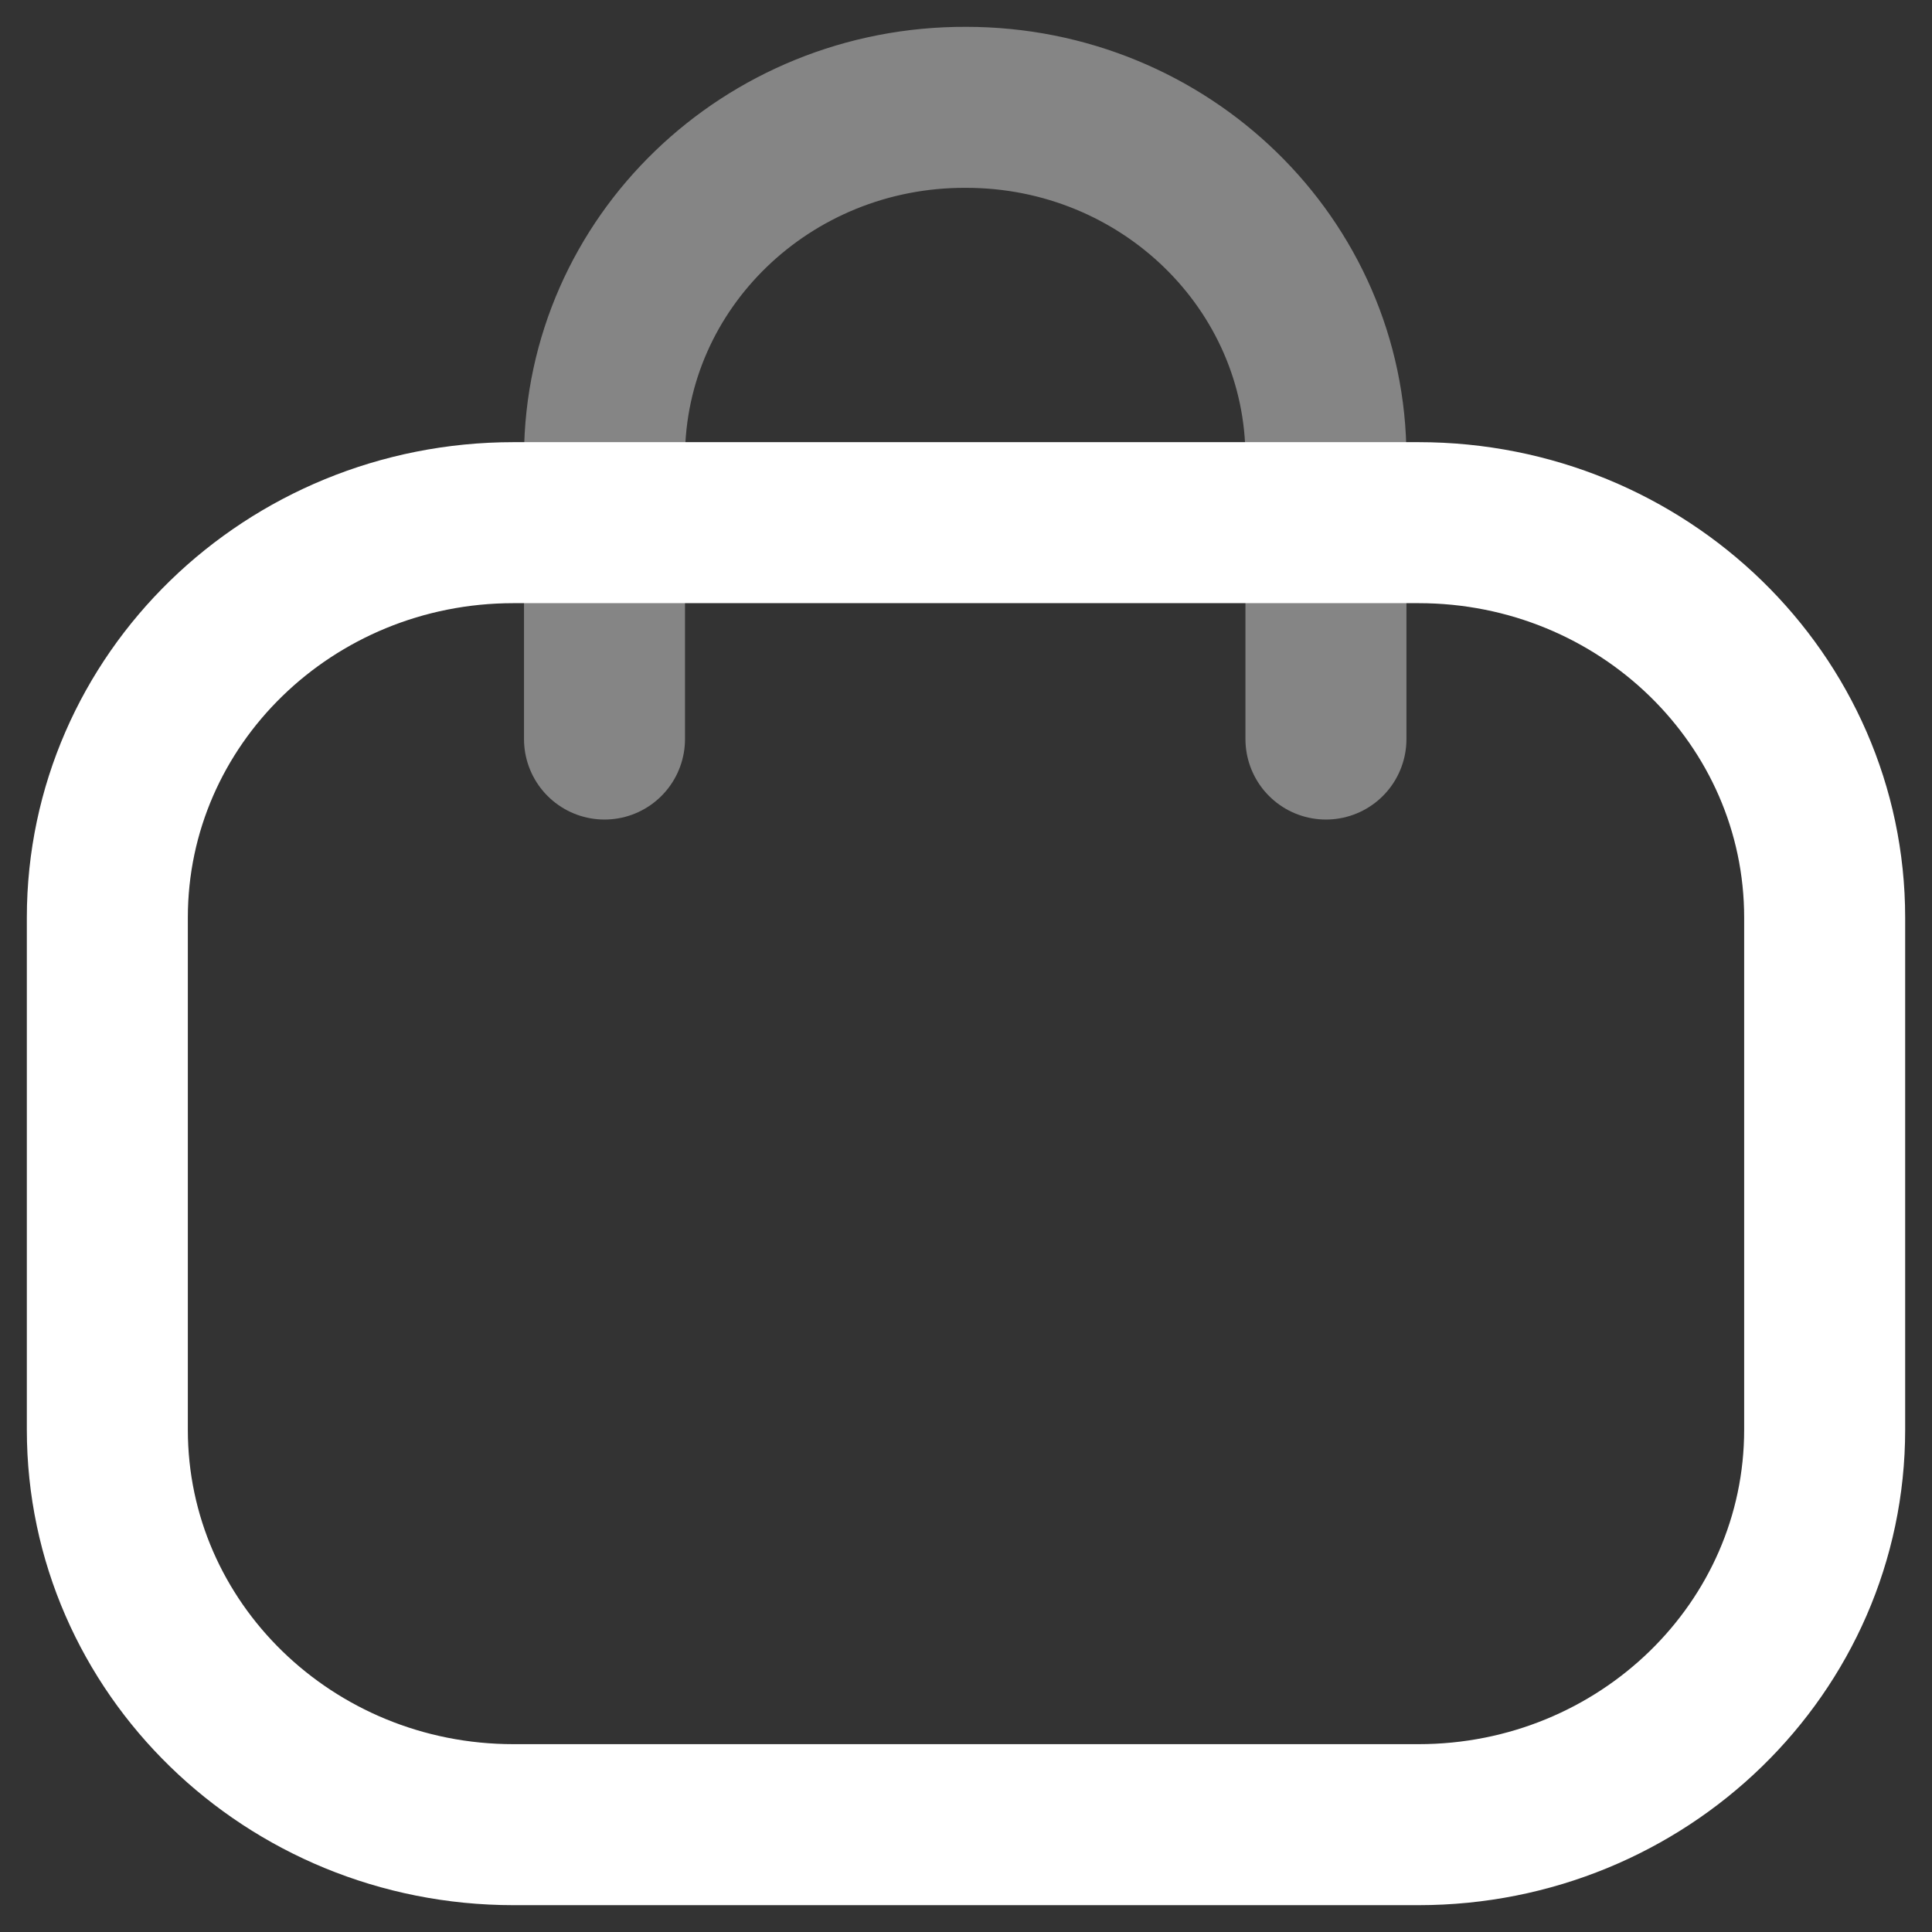 <svg width="36" height="36" viewBox="0 0 36 36" fill="none" xmlns="http://www.w3.org/2000/svg">
<rect x="0" y="0" width="36" height="36" fill="#333333" stroke="none"/>
<path opacity="0.4" d="M24.707 13.771V8.526C24.707 4.922 21.705 2 18.002 2C14.297 1.985 11.28 4.892 11.264 8.497V8.526V13.771" stroke="white" stroke-width="3" stroke-linecap="round" stroke-linejoin="round"/>
<path fill-rule="evenodd" clip-rule="evenodd" d="M26.431 34H9.569C5.388 34 2 30.705 2 26.64V17.099C2 13.034 5.388 9.739 9.569 9.739H26.431C30.612 9.739 34 13.034 34 17.099V26.64C34 30.705 30.612 34 26.431 34Z" stroke="white" stroke-width="3" stroke-linecap="round" stroke-linejoin="round"/>
</svg>
